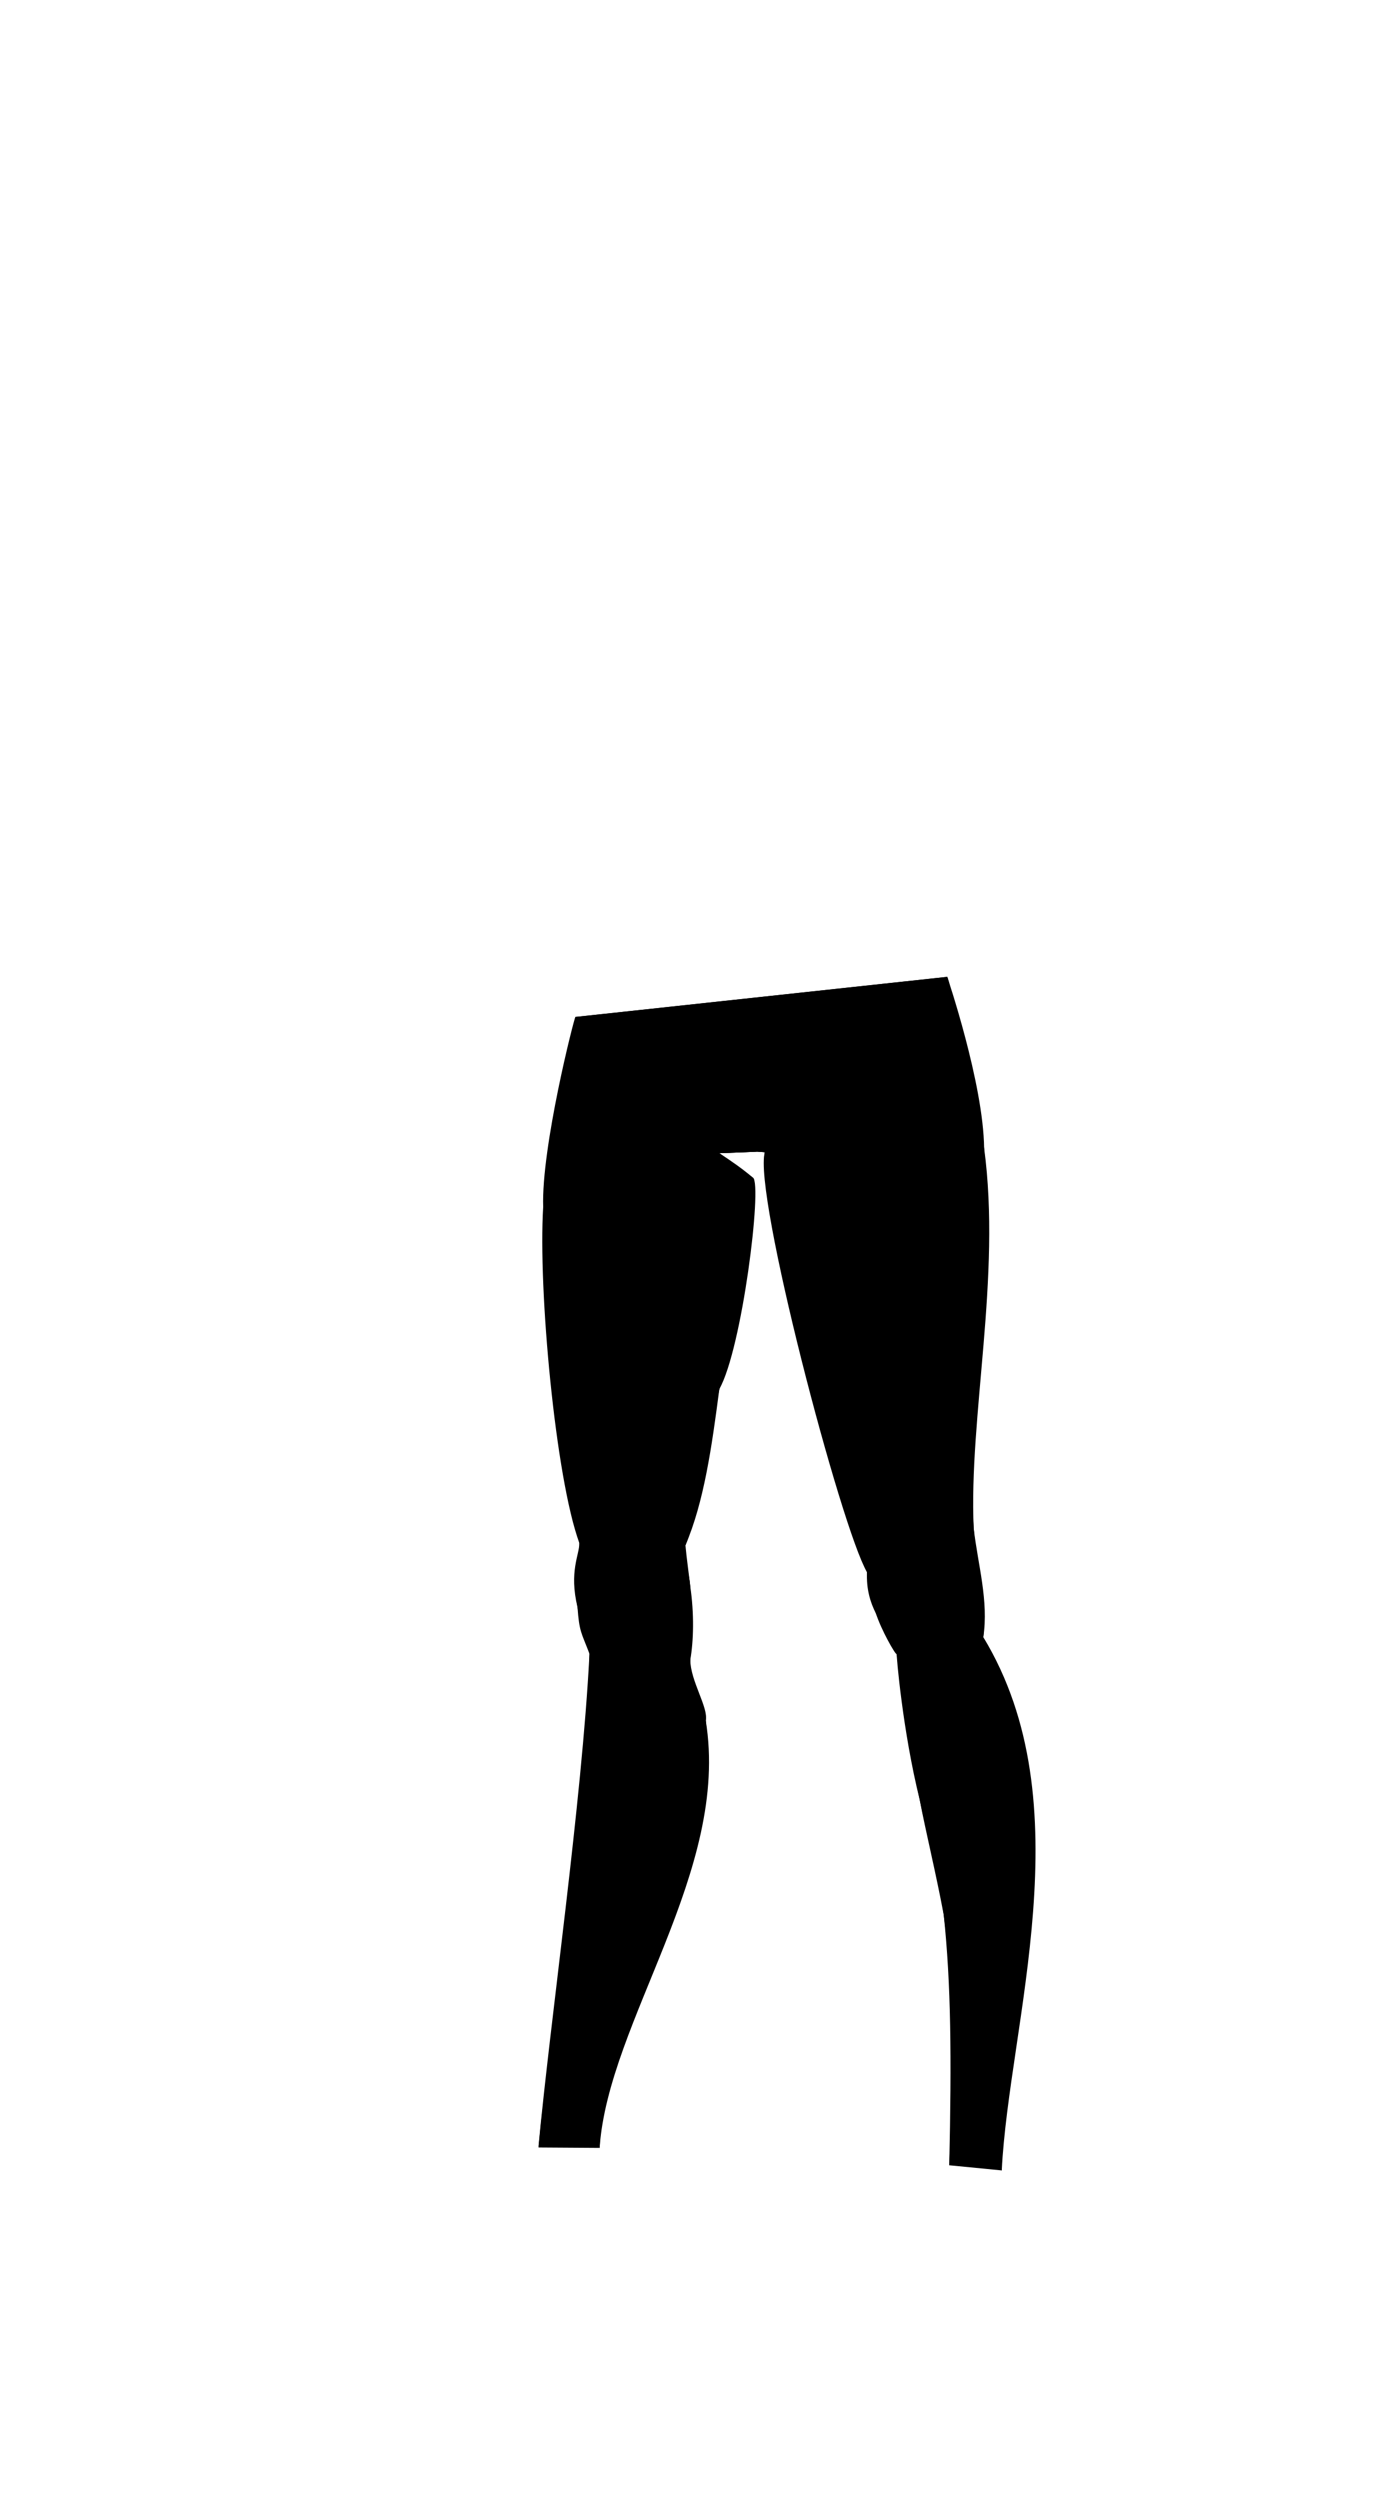 <svg viewBox="0 0 560 1e3"><defs><clipPath clipPathUnits="userSpaceOnUse" id="clipPath316641"><path d="m230.163 406.757s-12.588 51.719-12.888 76.119c-.368 31.78 6.954 107.503 14.469 134.303.361 4.696-3.037 10.792-.74 25.664 1.36 8.81 2.216 9.309 4.794 18.632-1.576 59.182-15.418 146.471-20.397 197.458l24.441.176c2.2-51.3 48.687-110.662 42.458-170.909.258-5.166-6.847-15.663-6.185-24.333.613-8.035.745-18.83-.049-29.593-.408-5.523-2.63-10.655-1.887-16.199 6.921-17.84 8.861-41.114 13.559-62.487 6.603-16.178 16.662-81.648 13.495-84.482l-13.511-9.857s15.56-.57 15.076-.624l3.144.234c-3.41 15.376 32.28 149.206 40.865 167.996.387 6.281 1.714 11.944 3.583 16.52 2.68 6.562 8.31 16.272 8.31 16.272s3.458 30.311 9.178 58.189c2.612 12.731 7.268 28.377 9.615 46.067 3.653 27.54 4.308 56.883 2.207 100.152l21.006 2.059c.2-58.5 32.717-146.872-7.388-213.231 1.598-15.405-2.869-29.859-3.832-43.534-3.179-45.101 8.11-101.224 4.166-152.087-.3-26-14.755-68.542-14.755-68.542L230.163 406.757" id="path316643" style="fill-opacity:.373;fill:#0ff"/></clipPath><filter style="color-interpolation-filters:sRGB" id="filter6978"><feGaussianBlur stdDeviation="1 1" result="blur" id="feGaussianBlur6976"/></filter><clipPath clipPathUnits="userSpaceOnUse" id="clipPath6980"><path d="m406.762 643.274c-15.955 6.275 4.529 96.118 26.673 88.5 15.529-5.343-20.163-91.06-26.673-88.5z" id="path6982" style="fill-opacity:.2;fill:#9df1f6"/></clipPath><filter style="color-interpolation-filters:sRGB" id="filter7021"><feGaussianBlur stdDeviation="1 1" result="blur" id="feGaussianBlur7019"/></filter><clipPath clipPathUnits="userSpaceOnUse" id="clipPath7023"><path d="m384.99 366.481c41.425-3.031 61.938 102.52 19.76 69.862-13.013-10.076-21.723-28.5-25.197-43.907-7.539-16.5-5.727-25.139 5.437-25.956z" id="path7025" style="fill-opacity:.2;fill:#a7f1f6;stroke-dasharray:none;stroke-miterlimit:4;stroke-opacity:1;stroke-width:.098;stroke:#000"/></clipPath><filter style="color-interpolation-filters:sRGB" id="filter7030"><feGaussianBlur stdDeviation="1 1" result="blur" id="feGaussianBlur7028"/></filter><clipPath clipPathUnits="userSpaceOnUse" id="clipPath7032"><path style="fill-opacity:.2;fill:#53f1f6;stroke-dasharray:none;stroke-miterlimit:4;stroke-opacity:1;stroke-width:.098;stroke:#000" id="path7034" d="m225.476 400.117c15.955 9.535-4.529 146.06-26.673 134.483-15.529-8.118 20.163-138.373 26.673-134.483z"/></clipPath><filter style="color-interpolation-filters:sRGB" id="filter46512"><feGaussianBlur stdDeviation="0.5 0.5" result="blur" id="feGaussianBlur46510"/></filter><filter style="color-interpolation-filters:sRGB" id="filter66256"><feGaussianBlur stdDeviation="4 2" result="blur" id="feGaussianBlur66254"/></filter><filter style="color-interpolation-filters:sRGB" id="filter66261"><feGaussianBlur stdDeviation="4 2" result="blur" id="feGaussianBlur66259"/></filter></defs><path id="path6860" class="shadow" d="m230.163 406.757c-.457.196-13.717 52.203-12.888 76.119-2.069 32.417 4.891 108.277 14.469 134.303.016 4.824-4.191 11.345-.74 25.664.706 9.867 1.47 9.971 4.794 18.632-3.042 59.549-15.657 146.124-20.397 197.052 7.842-4.383 15.895-5.601 24.441.582C243.32 808.288 292.177 748.449 282.3 688.2c1.171-5.166-6.131-15.792-6.185-24.333 1.31-7.428 1.636-18.354-.049-29.593-.584-5.411-1.39-10.655-1.887-16.199 7.434-17.327 10.544-39.431 13.559-62.487 9.121-16.178 17.205-81.648 13.495-84.482-3.957-3.422-8.616-6.669-13.511-9.857.0.0 15.56-.57 15.076-.624l3.144.234c-4.798 15.971 30.385 150.018 40.865 167.996-.309 6.543 1.223 11.964 3.583 16.52 1.957 6.241 7.671 16.406 8.31 16.272-.208.104 2.376 30.852 9.178 58.189 2.41 12.819 6.351 28.639 9.615 46.067 2.922 27.632 3.173 57.024 2.207 100.152 6.831-3.939 13.842-3.001 21.006 2.059 2.846-58.5 33.055-146.872-7.388-213.231 2.212-14.638-2.15-28.962-3.832-43.534-2.027-44.835 11.108-100.532 4.166-152.087-3.786-25.47-14.286-68.542-14.755-68.542L230.163 406.757"/><path d="m230.163 406.757s-12.588 51.719-12.888 76.119c-.368 31.78 6.954 107.503 14.469 134.303.361 4.696-3.037 10.792-.74 25.664 1.36 8.81 2.216 9.309 4.794 18.632-1.576 59.182-15.418 146.471-20.397 197.458l24.441.176c2.2-51.3 48.687-110.662 42.458-170.909.258-5.166-6.847-15.663-6.185-24.333.613-8.035.745-18.83-.049-29.593-.408-5.523-2.63-10.655-1.887-16.199 6.921-17.84 8.861-41.114 13.559-62.487 6.603-16.178 16.662-81.648 13.495-84.482l-13.511-9.857s15.56-.57 15.076-.624l3.144.234c-3.41 15.376 32.28 149.206 40.865 167.996.387 6.281 1.714 11.944 3.583 16.52 2.68 6.562 8.31 16.272 8.31 16.272s3.458 30.311 9.178 58.189c2.612 12.731 7.268 28.377 9.615 46.067 3.653 27.54 4.308 56.883 2.207 100.152l21.006 2.059c.2-58.5 32.717-146.872-7.388-213.231 1.598-15.405-2.869-29.859-3.832-43.534-3.179-45.101 8.11-101.224 4.166-152.087-.3-26-14.755-68.542-14.755-68.542L230.163 406.757" class="skin legs" id="XMLID_464_"/><path d="m247.57 612.943c-1.744-1.034-2.216-1.463-4.533-2.408 3.019.658 2.981.85 4.533 2.408z" class="shadow" id="XMLID_590_-04-8-55"/><path d="m236.048 612.884c-.729 1.13-1.318 1.552-2.064 2.725.855-1.084 1.395-1.33 2.064-2.725z" class="shadow" id="XMLID_590_-04-8-55-0"/><path d="m254.792 646.435c-1.325 1.596-3.056 7.575-3.826 16.352-.23-7.606 1.532-12.928 3.826-16.352z" class="shadow" id="XMLID_590_-04-8-55-8"/><path d="m235.796 660.98c2.957 5.502 3.007 8.231 3.581 13.79.427-7.669-1.311-10.803-3.581-13.79z" class="shadow" id="XMLID_590_-04-8-55-8-7"/><path d="m388.887 650.291c-2.164 9.33-1.818 17.032-2.588 25.81.212-9.683.03-19.292 2.588-25.81z" class="shadow" id="XMLID_590_-04-8-55-8-75"/><path d="m358.716 661.564c4.383 5.283 6.916 6.626 9.053 16.716-1.163-10.637-5.611-13.433-9.053-16.716z" class="shadow" id="XMLID_590_-04-8-55-8-75-3"/><g style="display:inline" id="g316606-3" clip-path="url(#clipPath316641)"><g id="g298240"><g id="g6989" style="filter:url(#filter66261)" clip-path="none"><path d="m257.543 813.053c11.574 35.353 89.788-84.259 76.157-183.011-1.371-37.834-10.98-136.534-16.171-166.851-3.861-22.547-11.829-11.153-21.904-10.134-9.459.956-17.813-5.671-19.53 11.525-2.118 21.212-3.399 92.732-4.819 165.669-1.601 82.262-10.379 167.077-13.732 182.802z" id="path298192" class="legs_shade"/><path class="legs_shade" id="path298194" d="m268.925 801.652c26.744 14.053 62.849-180.256 55.041-207.275 2.385-28.975-6.808-101.954-11.036-129.076-2.973-19.071-10.594-7.904-18.064-7.697-5.976.165-12.668-4.383-14.035 7.72-2.163 19.14-1.945 93.482-2.327 167.801-.386 75.149-4.885 150.523-9.579 168.527z"/><path d="m295.062 639.721c-31.957 230.459 15.366 88.63 19.232-47.742 3.316-30.184 4.645-105.684-5.703-125.963-2.623-5.474-21.014-9.128-23.511.193-3.396 30.106.64 172.914 9.982 173.512z" id="path298196" class="legs_shade"/><path class="legs_shade" id="path298198" d="m301.913 576.17c3.077-37.383 15.124-121.436-10.951-112.813-4.328 93.852-5.801 149.436 10.951 112.813z"/><path d="m298.226 576.111c-.153-2.8 7.346-3.843 8.636-19.514 2.769-33.644 12.923-95.717-11.114-89.488-8.783 12.445 3.665 130.711 2.478 109.002z" id="path298200" class="legs_shade"/></g><g id="g6893" style="filter:url(#filter66256)"><path class="legs_highlight" id="path19415" d="m380 687.91c-5.807 4.325 7.546 19.413 10.257 48.169 3.239 34.346.867 80.765 3.759 76.04 10.436-17.052 6.15-139.226-14.016-124.209z"/><path d="m350.137 453.899c-7.335 2.815 3.296 148.31 16.173 155 13.2 6.858-14.141-155.78-16.173-155z" id="path19417" class="legs_highlight"/><path class="legs_highlight" id="path33361" d="m350.137 453.899c-16.143 4.217 1.716 148.583 16.173 155 12.882 5.718 2.635-159.913-16.173-155z"/></g><g id="g46504" style="filter:url(#filter46512)"><path class="legs_highlight" id="path43868" d="m245.695 612.011c-9.842-4.854-14.957 7.416-15.394 18.366 8.135-.124 24.147-14.477 15.394-18.366z"/><path d="m245.695 612.011c-7.168-3.815-14.707 4.416-15.144 15.366 8.135-.124 18.218-13.73 15.144-15.366z" id="path43870" class="legs_highlight"/></g><g id="g6970" style="filter:url(#filter6978)" clip-path="url(#clipPath6980)"><path d="m408.012 636.024c-15.955 6.275 4.529 96.118 26.673 88.5 15.529-5.343-20.163-91.06-26.673-88.5z" id="path19408" class="legs_highlight"/><path class="legs_highlight" id="path19411" d="m408.387 627.524c-15.955 6.275 4.529 96.118 26.673 88.5 15.529-5.343-20.163-91.06-26.673-88.5z"/><path d="m410.387 619.149c-15.955 6.275 4.529 96.118 26.673 88.5 15.529-5.343-20.163-91.06-26.673-88.5z" id="path19413" class="legs_highlight"/><path class="legs_highlight" id="path6964" d="m408.012 636.024c-15.955 6.275 4.529 96.118 26.673 88.5 15.529-5.343-20.163-91.06-26.673-88.5z"/></g><g id="g7005" clip-path="url(#clipPath7032)" style="filter:url(#filter7030)"><path d="m223.664 397.996c15.955 9.535-4.529 146.06-26.673 134.483-15.529-8.118 20.163-138.373 26.673-134.483z" id="path19392" class="legs_highlight"/><path class="legs_highlight" id="path19394" d="m222.216 389.663c15.955 9.535-4.529 146.06-26.673 134.483-15.529-8.118 20.163-138.373 26.673-134.483z"/><path d="m221.177 388.293c15.955 9.535-4.529 146.06-26.673 134.483-15.529-8.118 20.163-138.373 26.673-134.483z" id="path19396" class="legs_highlight"/><path class="legs_highlight" id="path6999" d="m223.664 397.996c15.955 9.535-4.529 146.06-26.673 134.483-15.529-8.118 20.163-138.373 26.673-134.483z"/></g><g id="g7017" style="filter:url(#filter7021)" clip-path="url(#clipPath7023)"><path d="m385.052 364.418c41.425-3.031 61.938 102.52 19.76 69.862-13.013-10.076-21.723-28.5-25.197-43.907-7.539-16.5-5.727-25.139 5.437-25.956z" id="path19400" class="butt_highlight"/><path class="butt_highlight" id="path19402" d="m384.24 358.106c41.425-3.031 61.938 102.52 19.76 69.862-13.013-10.076-21.723-28.5-25.197-43.907-7.539-16.5-5.727-25.139 5.437-25.956z"/><path d="m381.927 349.356c41.425-3.031 61.938 102.52 19.76 69.862-13.013-10.076-21.723-28.5-25.197-43.907-7.539-16.5-5.727-25.139 5.437-25.956z" id="path19404" class="butt_highlight"/><path class="butt_highlight" id="path7011" d="m385.052 364.418c41.425-3.031 61.938 102.52 19.76 69.862-13.013-10.076-21.723-28.5-25.197-43.907-7.539-16.5-5.727-25.139 5.437-25.956z"/></g></g></g></svg>